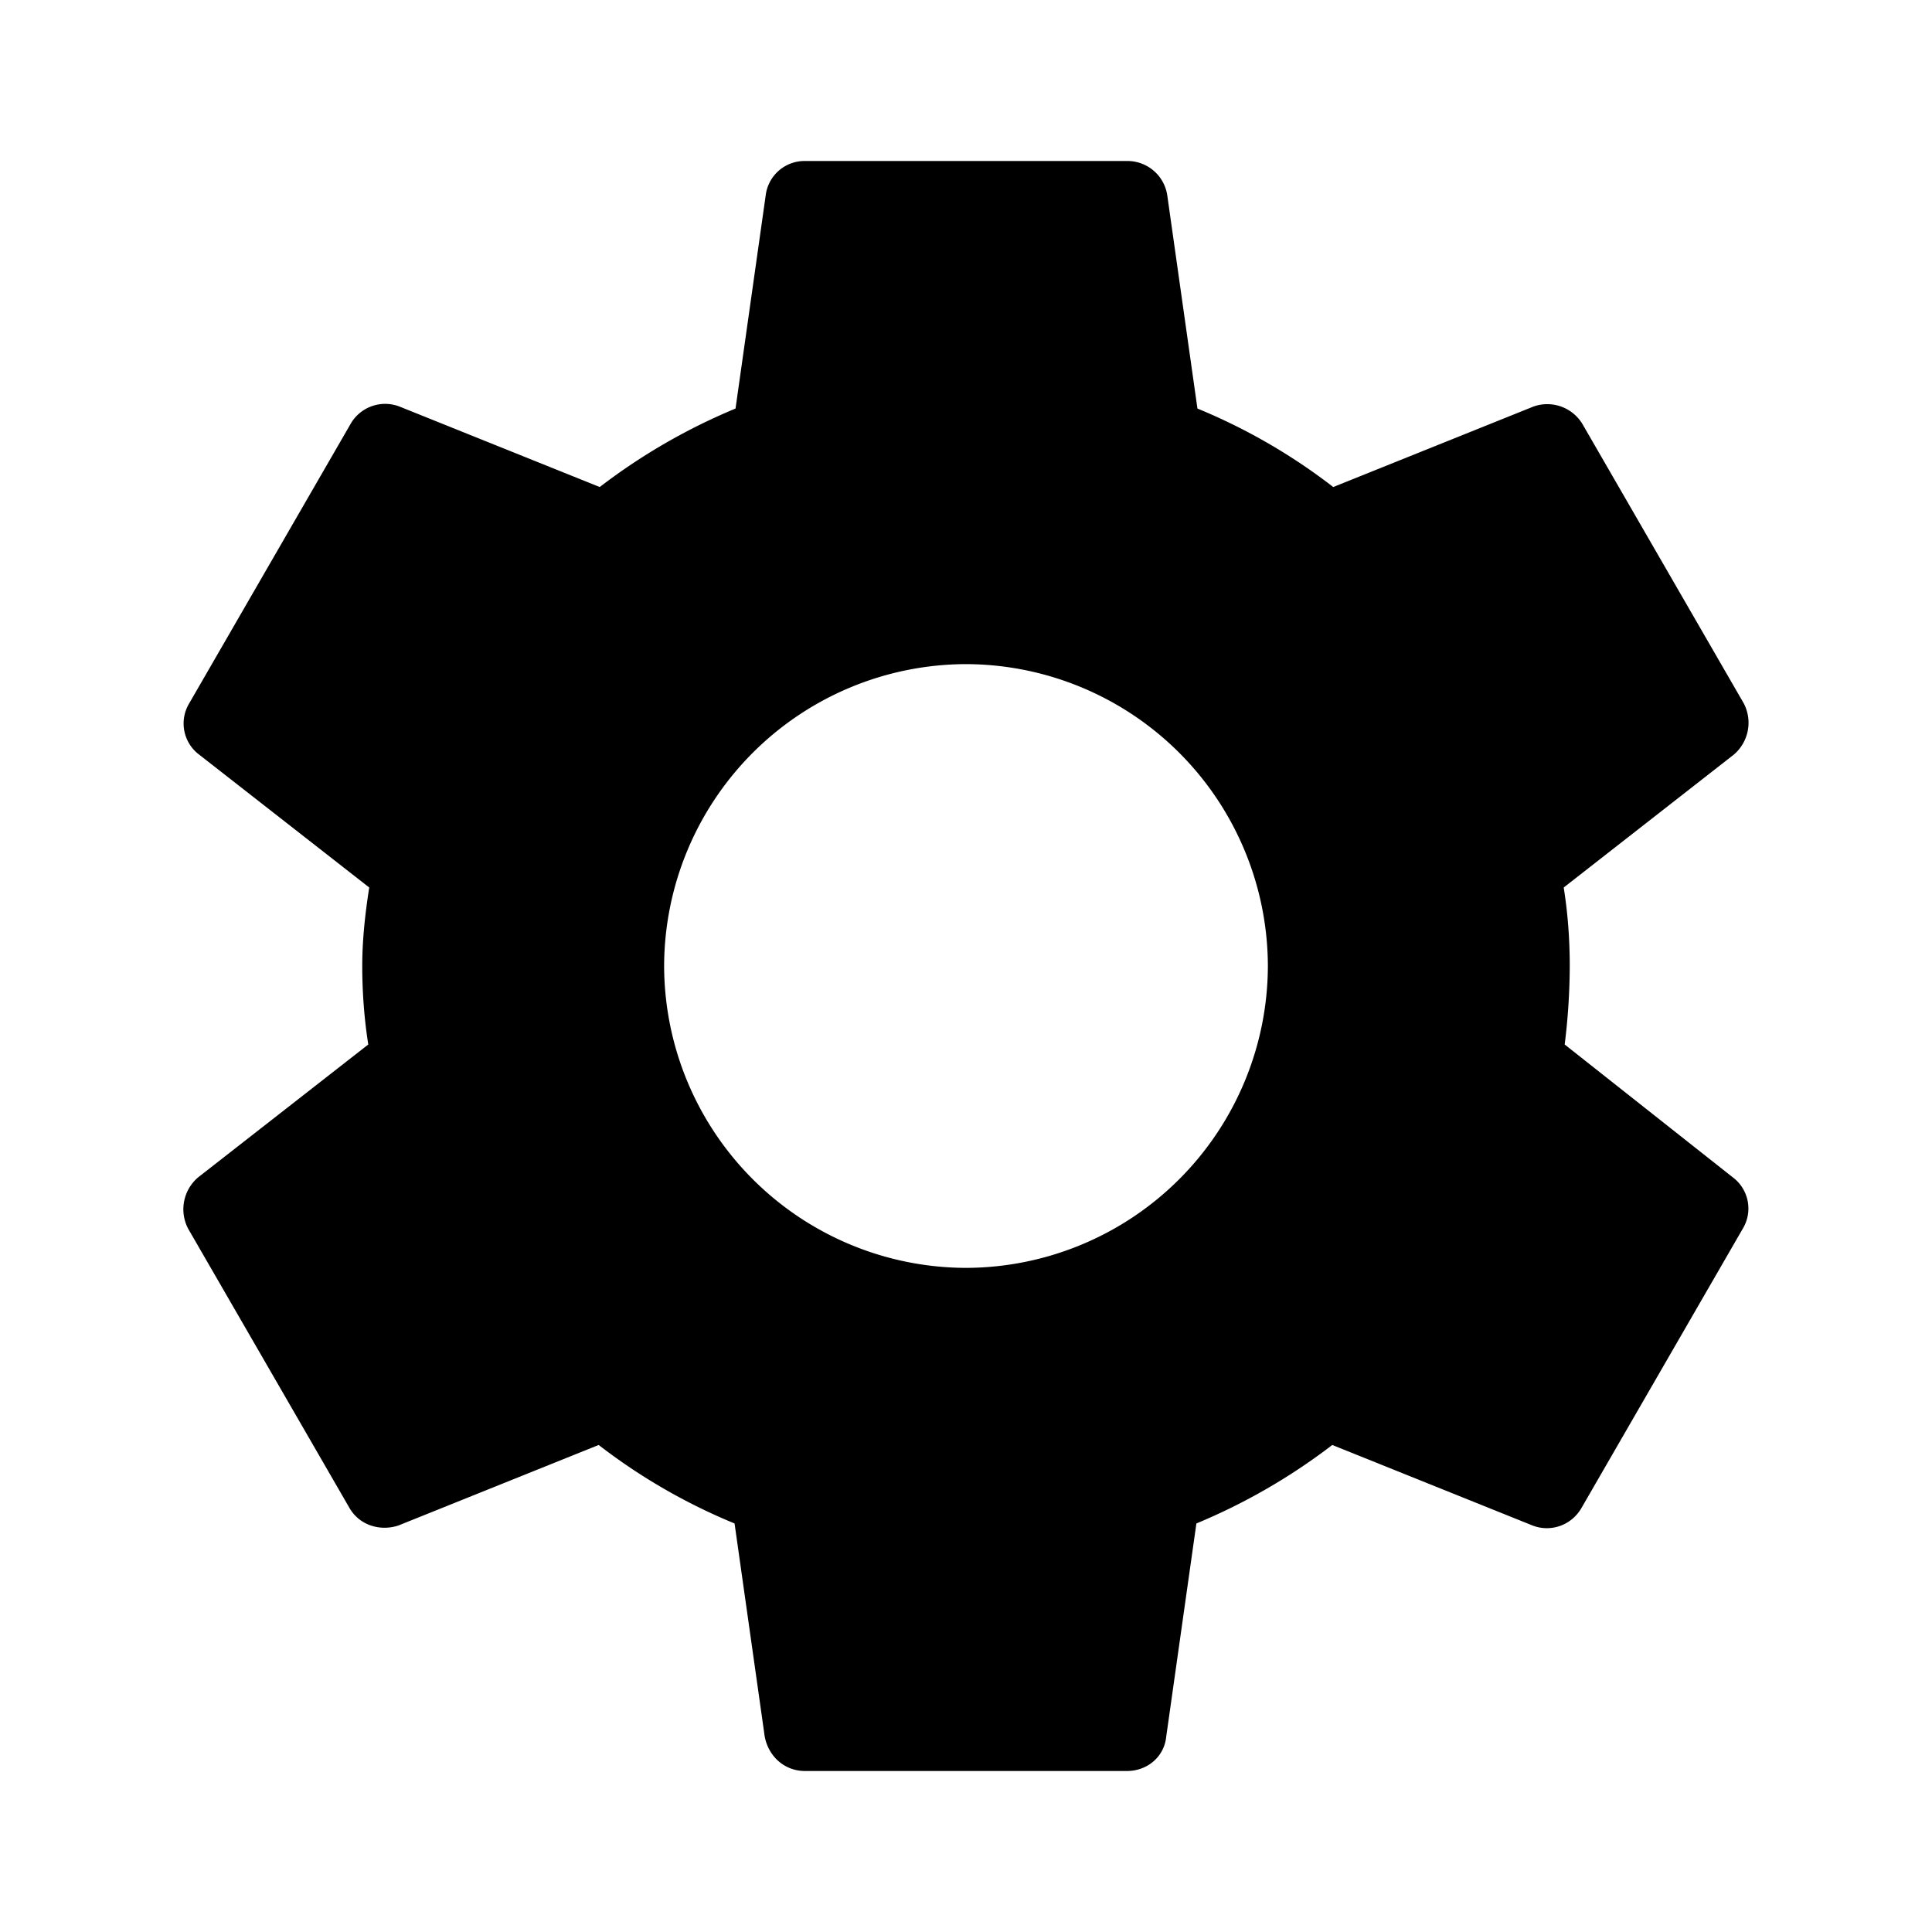 <svg xmlns="http://www.w3.org/2000/svg" viewBox="0 0 24 24"><path d="M19.437 12.975A8 8 0 0 0 19.5 12q0-.505-.075-.975l2.112-1.65a.52.52 0 0 0 .125-.637l-2-3.463a.51.51 0 0 0-.612-.225l-2.488 1a7.3 7.3 0 0 0-1.687-.975l-.375-2.65A.5.5 0 0 0 14 2h-4a.486.486 0 0 0-.488.425l-.375 2.65a7.5 7.5 0 0 0-1.687.975l-2.488-1a.495.495 0 0 0-.612.225l-2 3.463a.484.484 0 0 0 .125.637l2.112 1.65c-.05.313-.087.65-.087.975s.025.663.075.975l-2.113 1.65a.52.52 0 0 0-.125.638l2 3.462c.125.225.388.3.613.225l2.487-1a7.3 7.3 0 0 0 1.688.975l.375 2.65c.05.25.25.425.5.425h4c.25 0 .462-.175.487-.425l.375-2.65a7.5 7.5 0 0 0 1.688-.975l2.487 1c.225.088.488 0 .613-.225l2-3.463a.484.484 0 0 0-.125-.637zM12 15.75A3.76 3.76 0 0 1 8.25 12 3.76 3.76 0 0 1 12 8.25 3.76 3.76 0 0 1 15.75 12 3.76 3.76 0 0 1 12 15.75"/></svg>